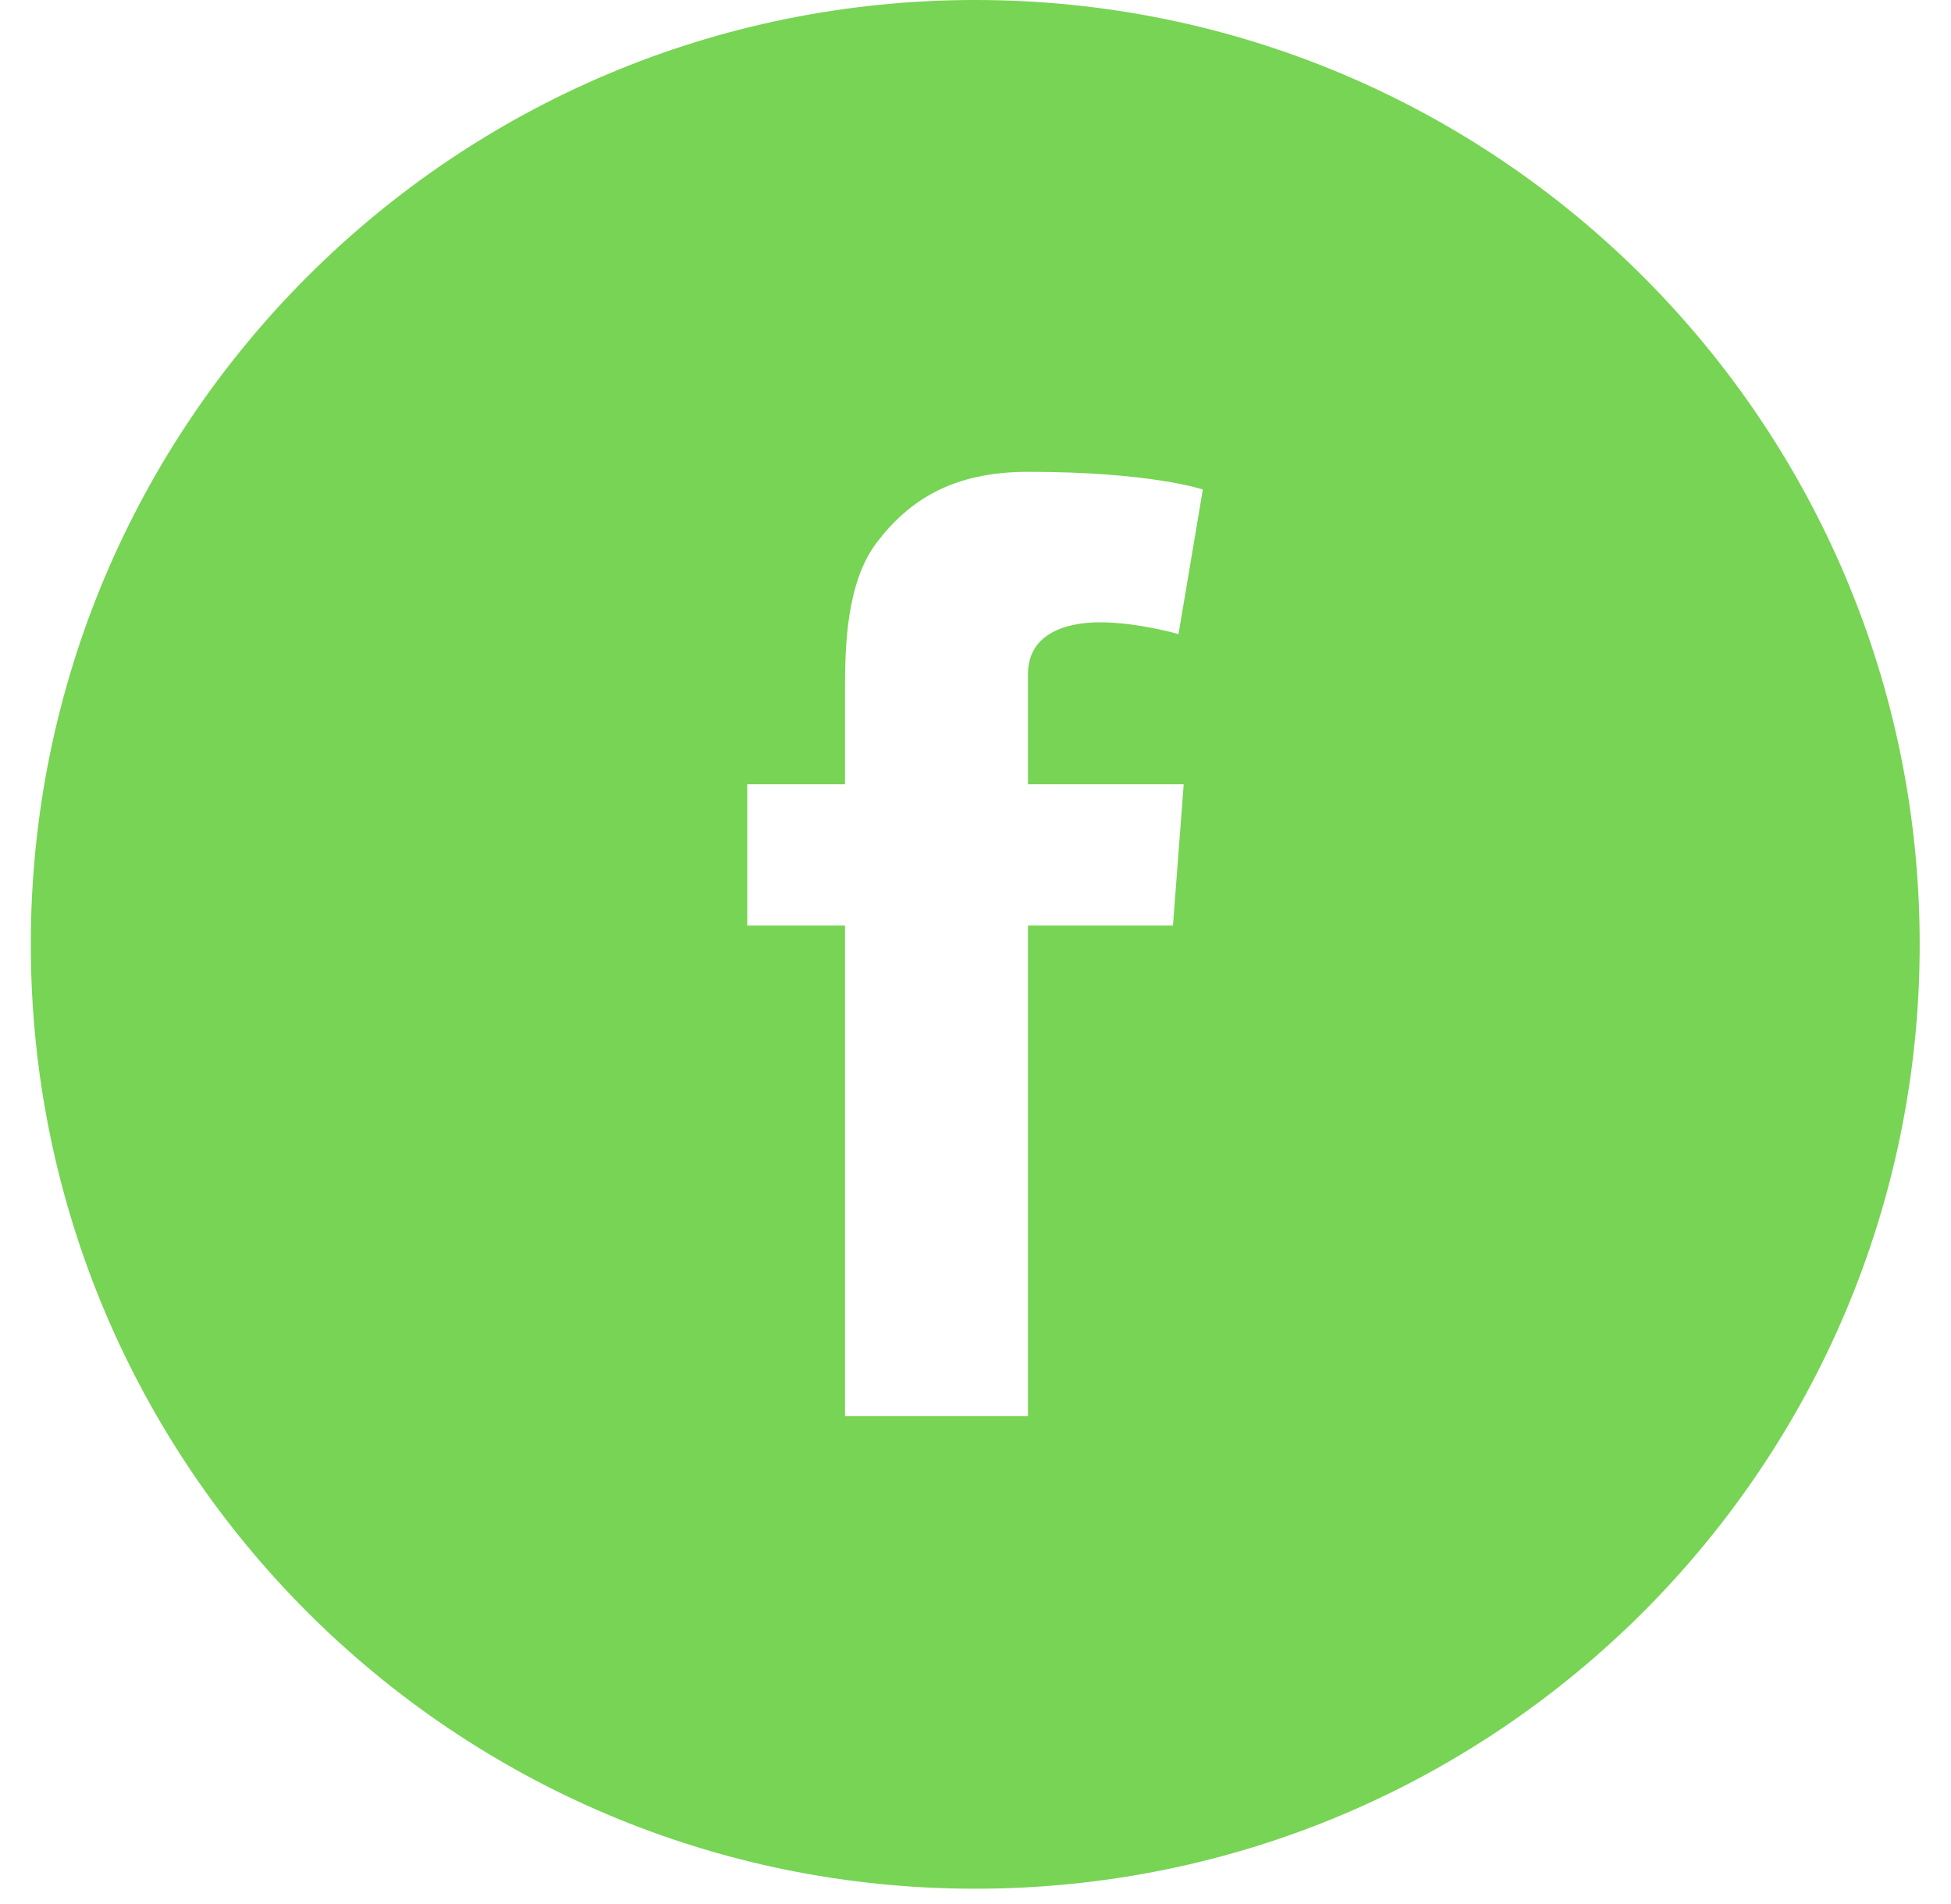 <svg width="42" height="41" viewBox="0 0 42 41" fill="none" xmlns="http://www.w3.org/2000/svg">
<g clip-path="url(#clip0_14_254)">
<path d="M20.994 0C9.764 0 0.663 9.101 0.663 20.331C0.663 31.561 9.764 40.663 20.994 40.663C32.224 40.663 41.326 31.561 41.326 20.331C41.326 9.101 32.224 0 20.994 0ZM25.482 16.885L25.251 19.926H22.13V30.489H18.191V19.926H16.086V16.885H18.191V14.844C18.191 13.946 18.215 12.556 18.866 11.691C19.557 10.777 20.502 10.158 22.13 10.158C24.783 10.158 25.894 10.539 25.894 10.539L25.37 13.652C25.37 13.652 24.497 13.398 23.679 13.398C22.861 13.398 22.13 13.692 22.13 14.51V16.885H25.482Z" fill="#78D454"/>
</g>
<defs>
<clipPath id="clip0_14_254">
<rect width="40.663" height="40.663" fill="white" transform="translate(0.663)"/>
</clipPath>
</defs>
</svg>
